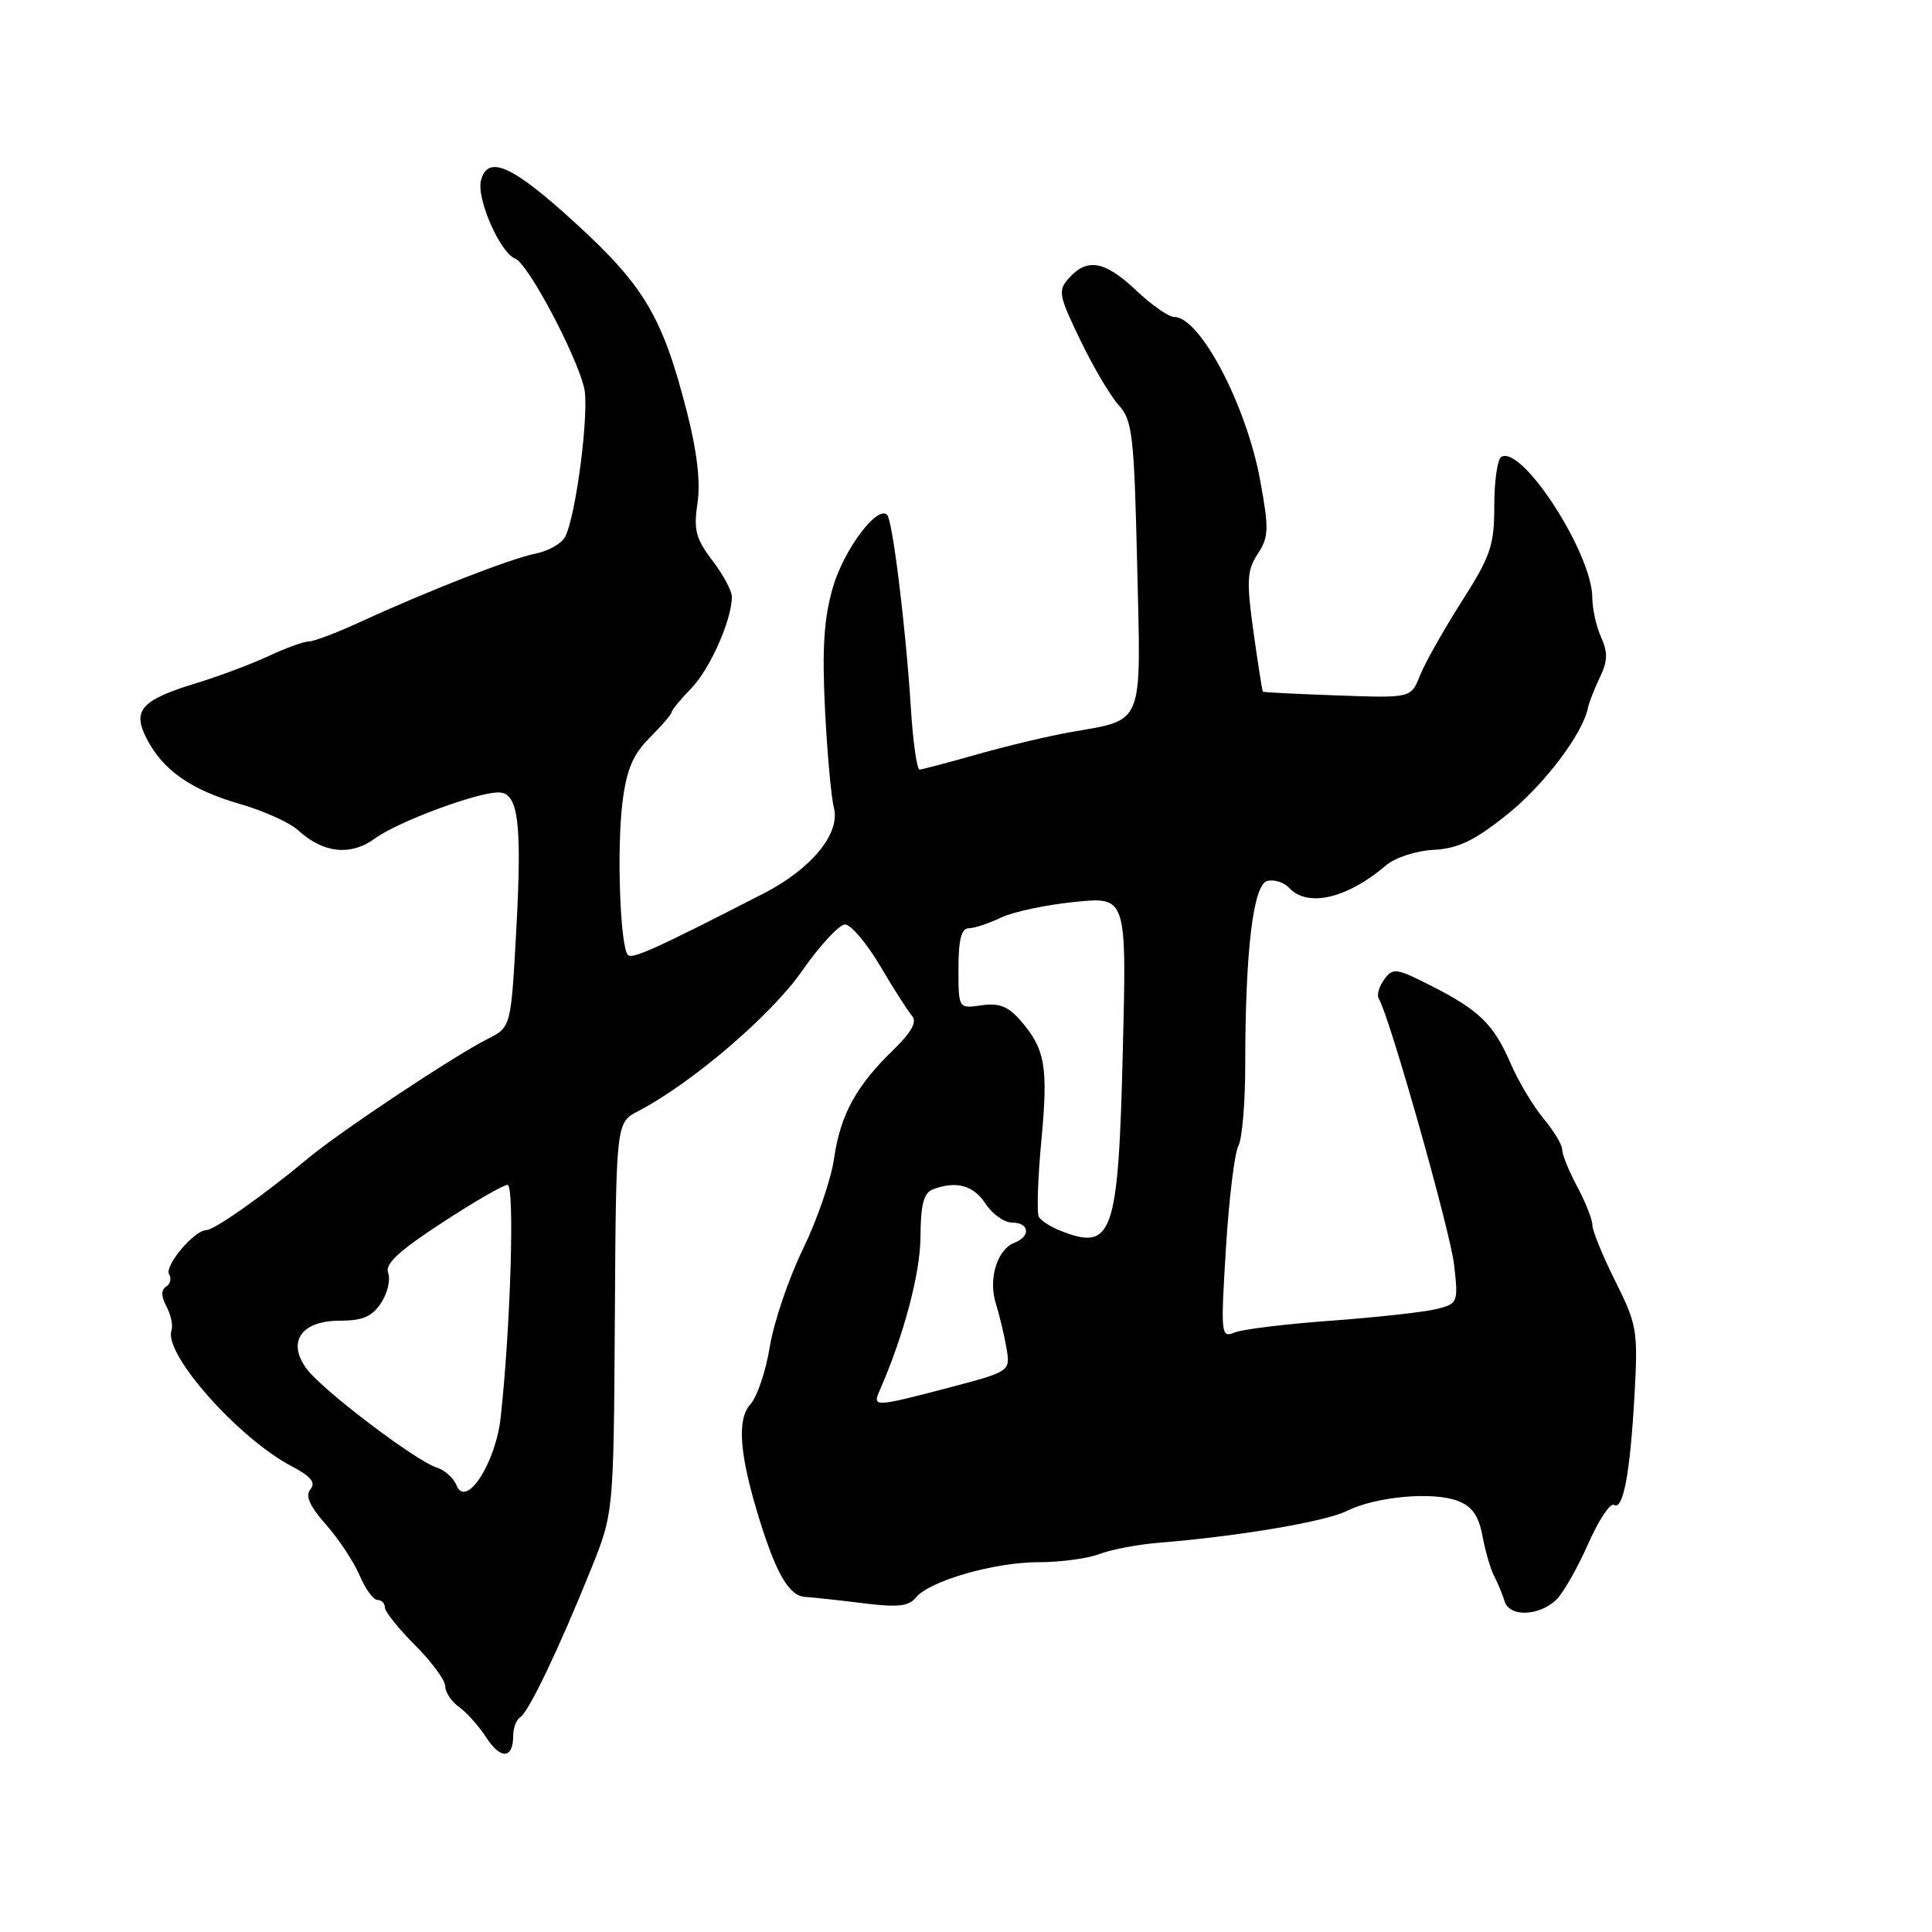 <?xml version="1.0" encoding="UTF-8" standalone="no"?>
<!DOCTYPE svg PUBLIC "-//W3C//DTD SVG 1.1//EN" "http://www.w3.org/Graphics/SVG/1.1/DTD/svg11.dtd" >
<svg xmlns="http://www.w3.org/2000/svg" xmlns:xlink="http://www.w3.org/1999/xlink" version="1.1" viewBox="0 0 256 256">
 <g >
 <path fill="currentColor"
d=" M 68.00 230.00 C 68.00 228.96 68.42 227.86 68.94 227.54 C 70.05 226.85 74.08 218.42 78.28 208.00 C 81.31 200.50 81.31 200.50 81.47 174.63 C 81.63 148.75 81.63 148.75 84.56 147.23 C 91.62 143.56 102.17 134.55 106.26 128.68 C 108.63 125.28 111.20 122.50 111.97 122.50 C 112.74 122.50 114.84 124.97 116.63 128.00 C 118.42 131.03 120.32 134.01 120.86 134.63 C 121.54 135.40 120.76 136.80 118.36 139.13 C 113.45 143.88 111.35 147.72 110.52 153.50 C 110.13 156.25 108.27 161.66 106.39 165.52 C 104.51 169.38 102.54 175.18 102.01 178.41 C 101.49 181.64 100.33 185.09 99.43 186.08 C 97.60 188.10 97.98 192.83 100.68 201.50 C 102.90 208.62 104.60 211.48 106.69 211.60 C 107.68 211.66 111.12 212.03 114.33 212.43 C 118.89 213.01 120.41 212.85 121.33 211.71 C 123.11 209.49 131.72 207.00 137.61 207.00 C 140.50 207.00 144.14 206.51 145.68 205.92 C 147.23 205.32 150.75 204.65 153.50 204.43 C 164.19 203.56 175.63 201.62 178.46 200.21 C 182.29 198.30 189.84 197.61 193.15 198.87 C 195.07 199.60 195.93 200.83 196.44 203.55 C 196.82 205.58 197.52 207.98 198.00 208.87 C 198.47 209.77 199.09 211.26 199.37 212.19 C 200.01 214.27 203.84 214.17 206.16 212.03 C 207.07 211.19 208.97 207.88 210.39 204.68 C 211.80 201.47 213.36 199.10 213.86 199.41 C 215.08 200.17 216.01 195.20 216.59 184.68 C 217.05 176.36 216.91 175.50 214.04 169.77 C 212.37 166.42 211.00 163.08 211.00 162.34 C 211.00 161.60 210.10 159.31 209.00 157.26 C 207.90 155.21 207.00 152.99 207.00 152.34 C 207.00 151.69 205.88 149.83 204.52 148.21 C 203.16 146.58 201.19 143.29 200.15 140.88 C 197.91 135.70 196.00 133.84 189.50 130.55 C 185.00 128.27 184.56 128.22 183.41 129.79 C 182.73 130.72 182.41 131.85 182.69 132.31 C 184.10 134.59 192.18 163.16 192.68 167.61 C 193.24 172.59 193.18 172.74 190.38 173.45 C 188.79 173.85 182.55 174.54 176.50 174.99 C 170.45 175.43 164.65 176.13 163.60 176.56 C 161.78 177.30 161.74 176.86 162.44 165.44 C 162.84 158.90 163.58 152.78 164.09 151.84 C 164.59 150.90 165.00 146.12 165.00 141.22 C 165.00 126.00 166.05 117.22 167.92 116.73 C 168.82 116.50 170.13 116.91 170.82 117.65 C 173.28 120.28 178.49 119.07 183.66 114.66 C 184.86 113.64 187.66 112.72 189.96 112.61 C 193.18 112.44 195.35 111.41 199.64 107.98 C 204.58 104.04 209.74 97.23 210.42 93.76 C 210.56 93.07 211.27 91.26 211.99 89.75 C 213.03 87.61 213.06 86.44 212.16 84.45 C 211.52 83.05 211.00 80.69 210.99 79.20 C 210.97 73.31 201.63 58.88 198.92 60.55 C 198.41 60.86 198.00 63.78 198.00 67.03 C 198.00 72.28 197.52 73.69 193.67 79.72 C 191.30 83.45 188.81 87.85 188.16 89.50 C 186.97 92.50 186.97 92.50 177.23 92.15 C 171.88 91.96 167.43 91.74 167.34 91.65 C 167.25 91.57 166.69 87.99 166.09 83.71 C 165.15 76.95 165.23 75.58 166.65 73.40 C 168.12 71.17 168.16 70.11 166.99 63.70 C 165.16 53.69 159.02 42.00 155.59 42.00 C 154.87 42.00 152.61 40.43 150.57 38.50 C 146.42 34.58 144.09 34.14 141.68 36.81 C 140.15 38.49 140.25 39.05 143.14 45.06 C 144.85 48.60 147.14 52.49 148.24 53.69 C 150.05 55.68 150.28 57.65 150.68 74.87 C 151.19 96.57 151.72 95.27 141.70 97.04 C 138.84 97.55 133.35 98.86 129.50 99.95 C 125.65 101.05 122.21 101.95 121.85 101.97 C 121.50 101.99 120.97 98.29 120.69 93.75 C 120.02 83.13 118.27 68.94 117.55 68.22 C 116.24 66.91 111.82 72.83 110.36 77.83 C 109.18 81.90 108.92 85.88 109.31 93.87 C 109.60 99.72 110.14 105.66 110.50 107.07 C 111.37 110.45 107.50 115.15 101.16 118.40 C 86.94 125.70 83.79 127.12 83.21 126.54 C 82.17 125.51 81.71 112.50 82.48 106.32 C 83.02 101.97 83.86 99.99 86.09 97.75 C 87.69 96.15 89.00 94.63 89.00 94.36 C 89.00 94.09 90.18 92.66 91.61 91.19 C 94.08 88.65 96.95 82.18 96.98 79.09 C 96.99 78.32 95.83 76.15 94.40 74.28 C 92.20 71.40 91.89 70.21 92.42 66.68 C 92.84 63.91 92.37 59.84 91.03 54.62 C 87.80 42.00 85.41 37.94 76.24 29.55 C 67.89 21.91 64.64 20.44 63.73 23.91 C 63.11 26.30 66.26 33.50 68.28 34.28 C 69.94 34.91 76.28 46.81 77.40 51.38 C 78.12 54.34 76.36 68.23 74.89 71.12 C 74.44 72.01 72.69 73.01 70.99 73.35 C 67.65 74.02 56.84 78.23 47.81 82.38 C 44.69 83.82 41.59 85.00 40.92 85.00 C 40.26 85.00 37.87 85.86 35.61 86.92 C 33.35 87.98 29.08 89.58 26.11 90.49 C 18.70 92.75 17.48 94.10 19.44 97.88 C 21.61 102.08 25.30 104.66 31.82 106.54 C 34.94 107.44 38.40 109.00 39.50 110.01 C 42.81 113.06 46.47 113.45 49.67 111.11 C 52.68 108.90 63.15 105.00 66.05 105.00 C 68.68 105.00 69.19 108.93 68.41 123.20 C 67.71 136.10 67.71 136.10 64.61 137.67 C 60.11 139.94 45.12 149.90 40.85 153.46 C 34.98 158.35 28.38 163.00 27.33 163.00 C 25.74 163.00 21.74 167.76 22.41 168.86 C 22.75 169.41 22.57 170.15 22.01 170.49 C 21.33 170.92 21.34 171.77 22.06 173.12 C 22.65 174.21 22.95 175.65 22.72 176.31 C 21.67 179.39 31.60 190.60 38.69 194.31 C 41.20 195.63 41.87 196.45 41.14 197.33 C 40.42 198.20 41.02 199.56 43.20 202.02 C 44.89 203.94 46.89 206.96 47.65 208.75 C 48.41 210.54 49.47 212.00 50.01 212.00 C 50.56 212.00 51.00 212.45 51.00 213.00 C 51.00 213.55 52.80 215.80 55.00 218.00 C 57.20 220.20 59.00 222.65 59.00 223.44 C 59.00 224.24 59.82 225.47 60.83 226.19 C 61.84 226.91 63.46 228.73 64.44 230.24 C 66.35 233.18 68.00 233.07 68.00 230.00 Z  M 60.48 196.79 C 60.11 195.85 58.93 194.79 57.85 194.45 C 55.10 193.58 42.88 184.32 40.69 181.45 C 37.96 177.85 39.87 175.00 45.01 175.00 C 48.05 175.00 49.31 174.46 50.50 172.64 C 51.35 171.34 51.77 169.56 51.43 168.68 C 50.98 167.49 52.82 165.77 58.54 162.04 C 62.78 159.27 66.70 157.00 67.25 157.00 C 68.22 157.00 67.66 175.81 66.34 187.84 C 65.66 193.94 61.72 199.97 60.48 196.79 Z  M 116.56 184.25 C 119.75 176.98 121.95 168.71 121.97 163.86 C 121.99 159.65 122.40 158.06 123.58 157.61 C 126.68 156.42 128.98 157.04 130.59 159.50 C 131.49 160.88 133.08 162.00 134.12 162.00 C 136.40 162.00 136.61 163.83 134.42 164.67 C 132.13 165.55 130.93 169.46 131.95 172.71 C 132.43 174.25 133.07 176.90 133.36 178.61 C 133.89 181.72 133.89 181.72 125.70 183.88 C 115.85 186.46 115.58 186.47 116.56 184.25 Z  M 140.35 163.01 C 139.17 162.53 137.96 161.75 137.66 161.26 C 137.36 160.78 137.51 156.20 137.99 151.08 C 138.91 141.27 138.50 138.97 135.14 135.13 C 133.57 133.34 132.32 132.87 130.03 133.21 C 127.00 133.65 127.00 133.65 127.00 128.33 C 127.00 124.53 127.39 123.00 128.35 123.00 C 129.09 123.00 131.00 122.37 132.60 121.60 C 134.19 120.83 138.60 119.89 142.40 119.51 C 149.29 118.81 149.29 118.81 148.78 139.22 C 148.17 163.86 147.45 165.87 140.35 163.01 Z "/>
</g>
</svg>
